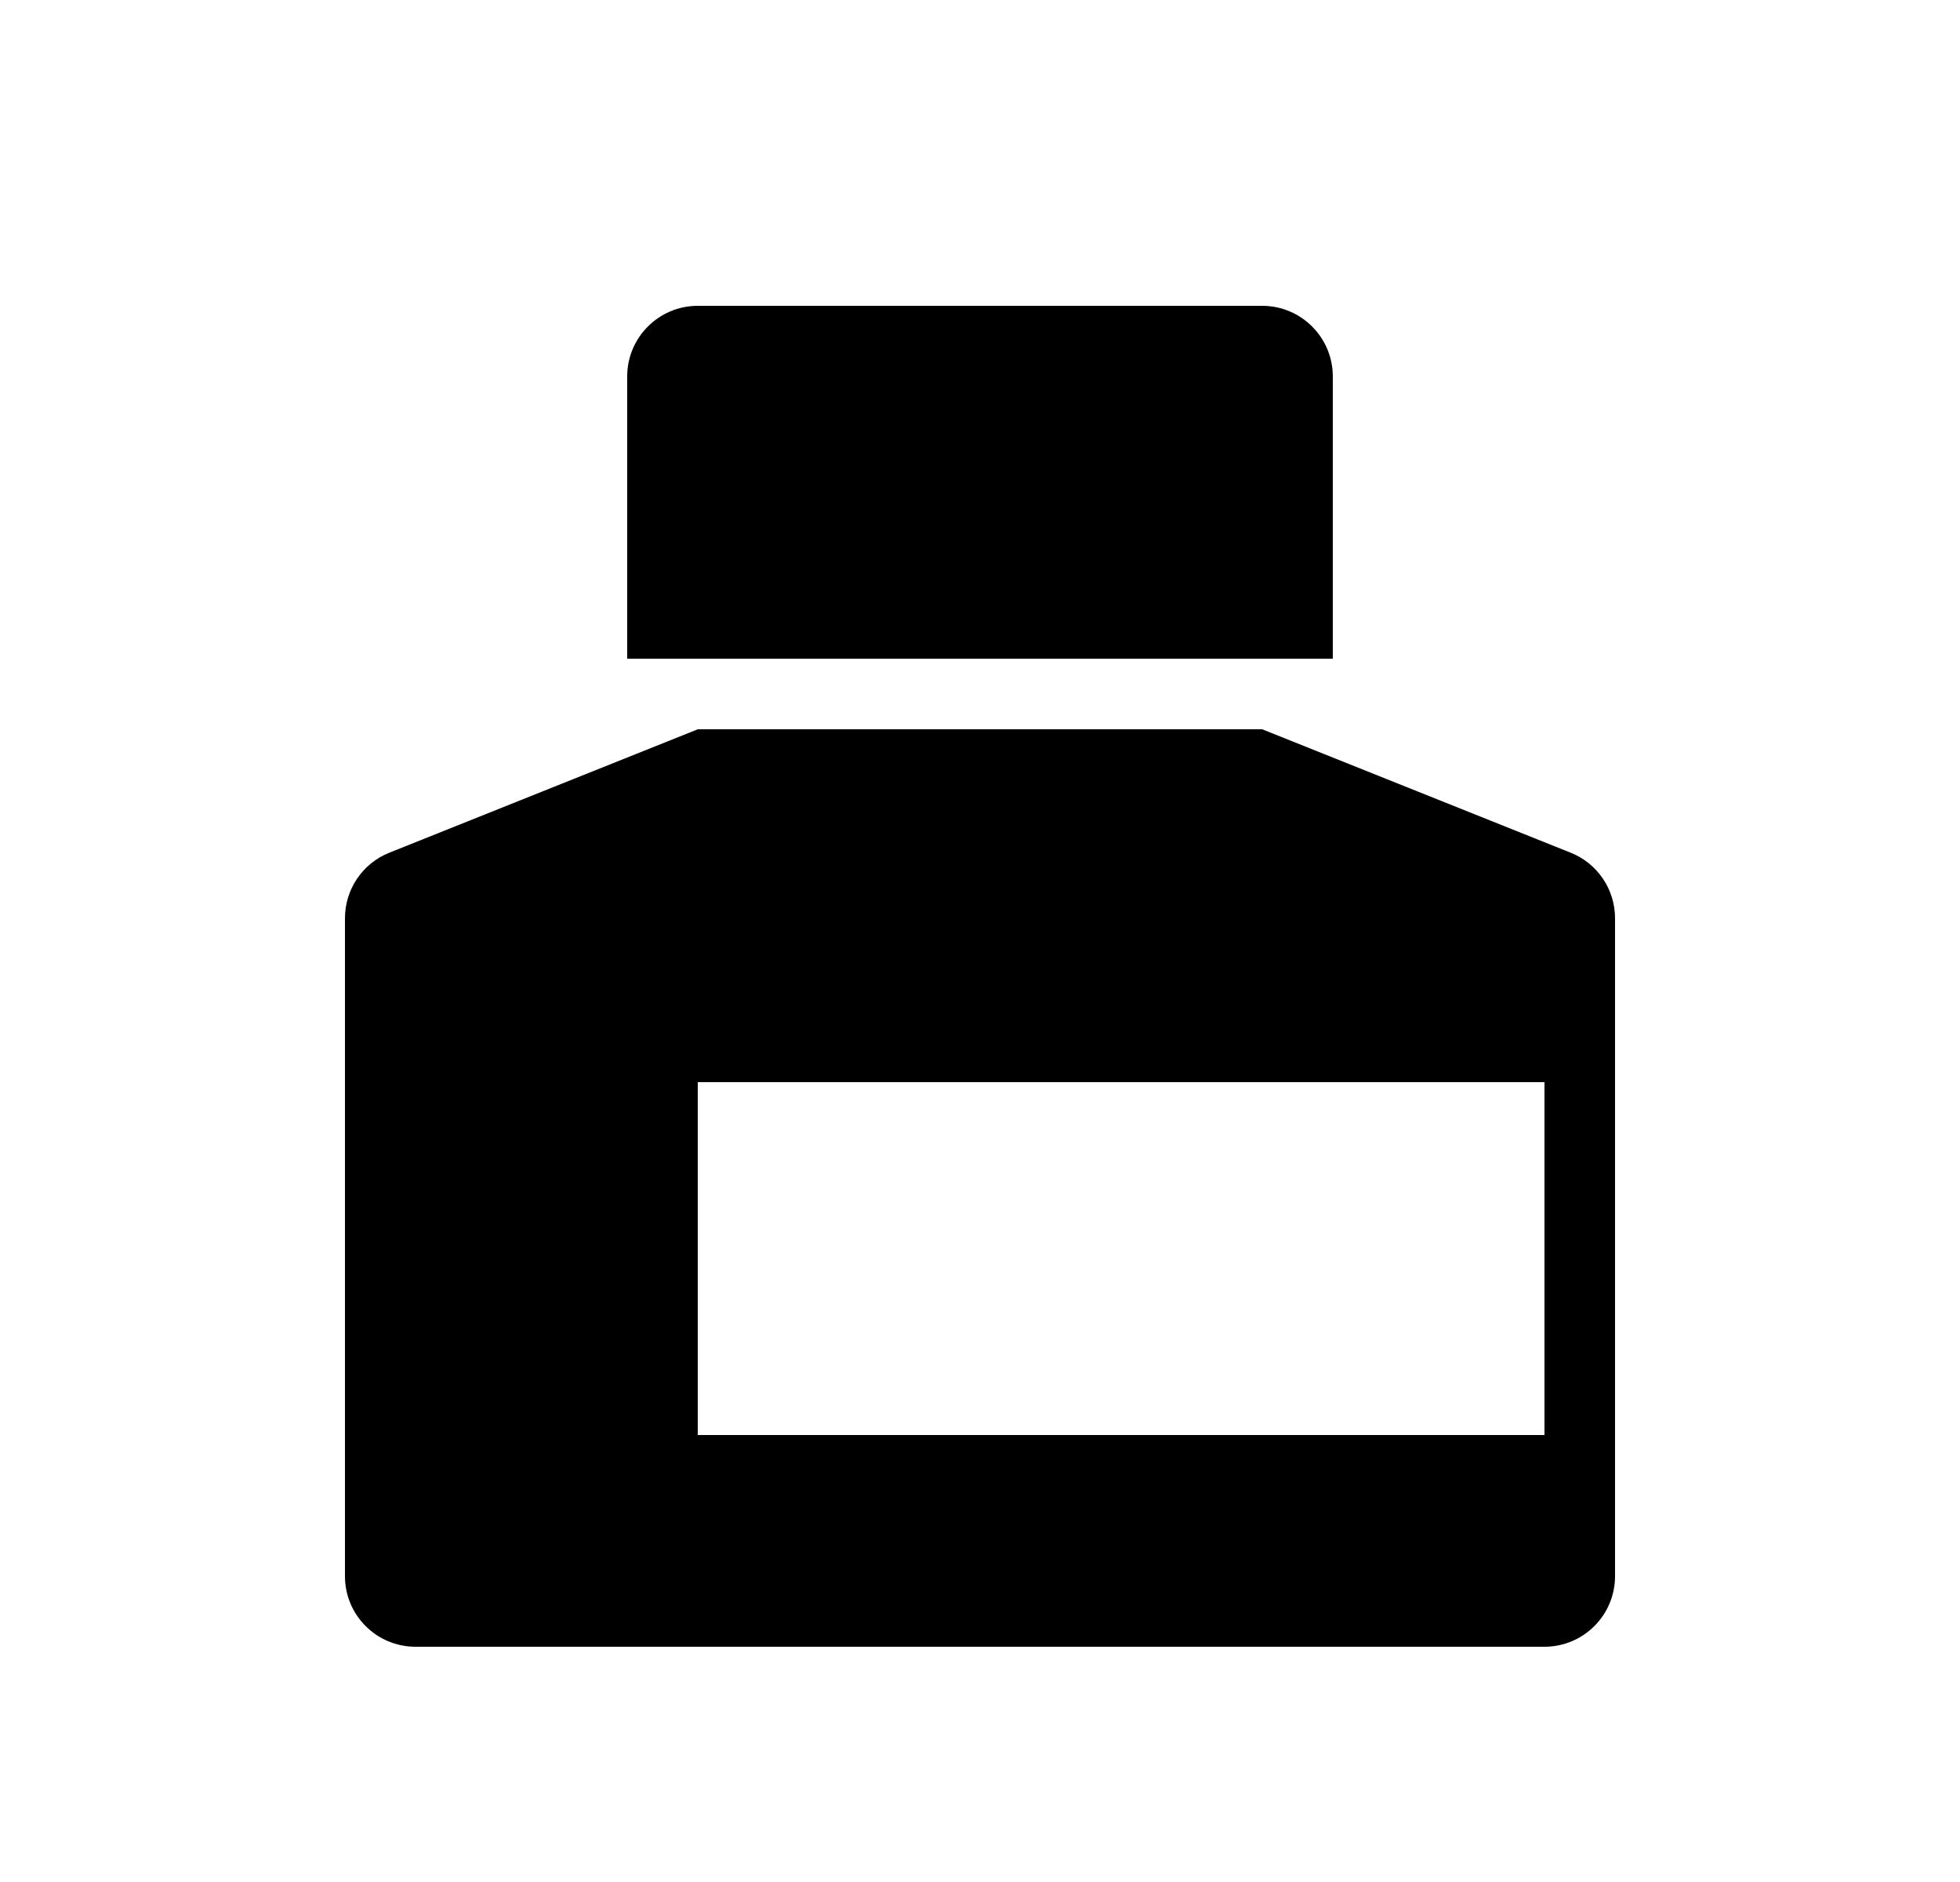 <svg width="25" height="24" viewBox="0 0 25 24" fill="none" xmlns="http://www.w3.org/2000/svg">
<path d="M16.1 9.3L20.034 10.874C20.376 11.01 20.6 11.342 20.6 11.71V20.1C20.6 20.597 20.197 21 19.7 21H5.3C4.803 21 4.4 20.597 4.4 20.1V11.71C4.4 11.342 4.624 11.01 4.966 10.874L8.9 9.3H16.1ZM19.7 13.8H8.9V18.3H19.7V13.8ZM16.1 3.9C16.597 3.9 17 4.304 17 4.8V8.4H8V4.8C8 4.304 8.403 3.9 8.9 3.9H16.1Z" fill="#0A0D14" style="fill:#0A0D14;fill:color(display-p3 0.039 0.051 0.078);fill-opacity:1;"/>
</svg>
